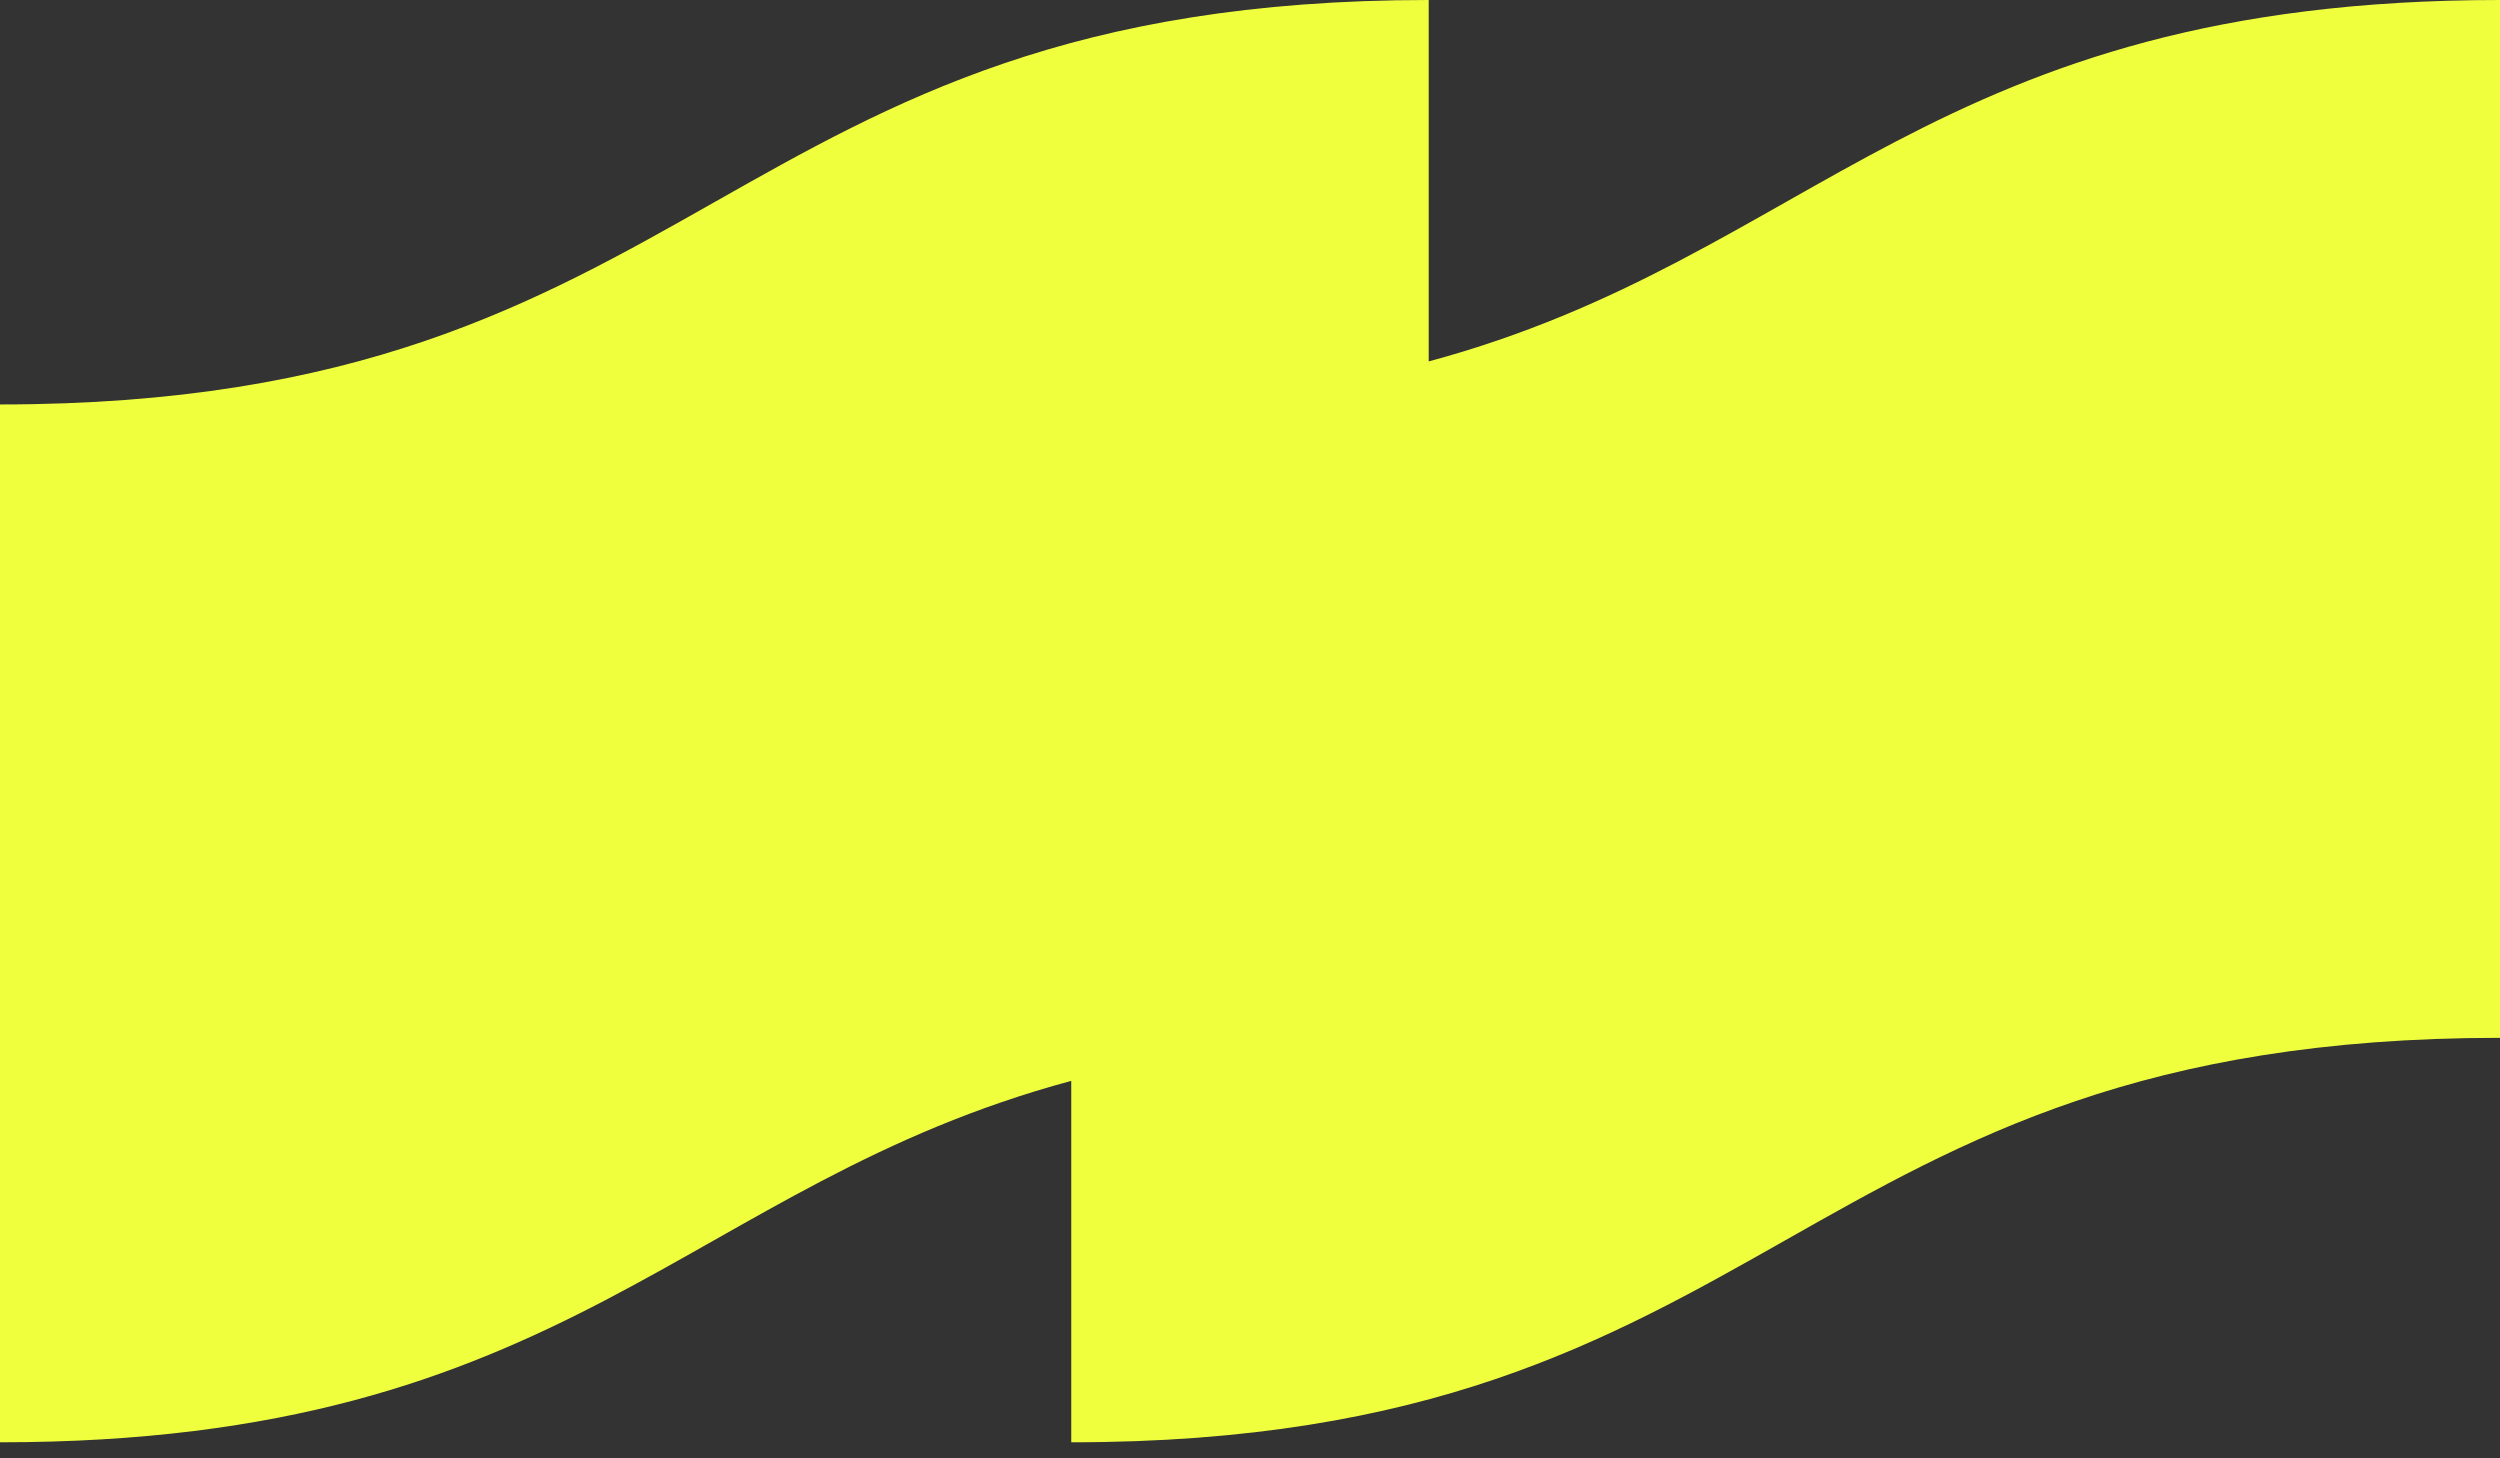 <svg width="60" height="35" viewBox="0 0 60 35" fill="none" xmlns="http://www.w3.org/2000/svg">
<rect x="0" y="0" width="60" height="35" fill="#333333" stroke="none"/>
<path d="M34.289 8.674V0C17.143 0 17.143 9.707 0 9.707V34.615C13.677 34.615 16.443 28.438 25.71 25.941V34.615C42.857 34.615 42.857 24.908 60 24.908V0C46.323 0 43.557 6.178 34.289 8.674Z" fill="#F0FF3D"/>
</svg>
